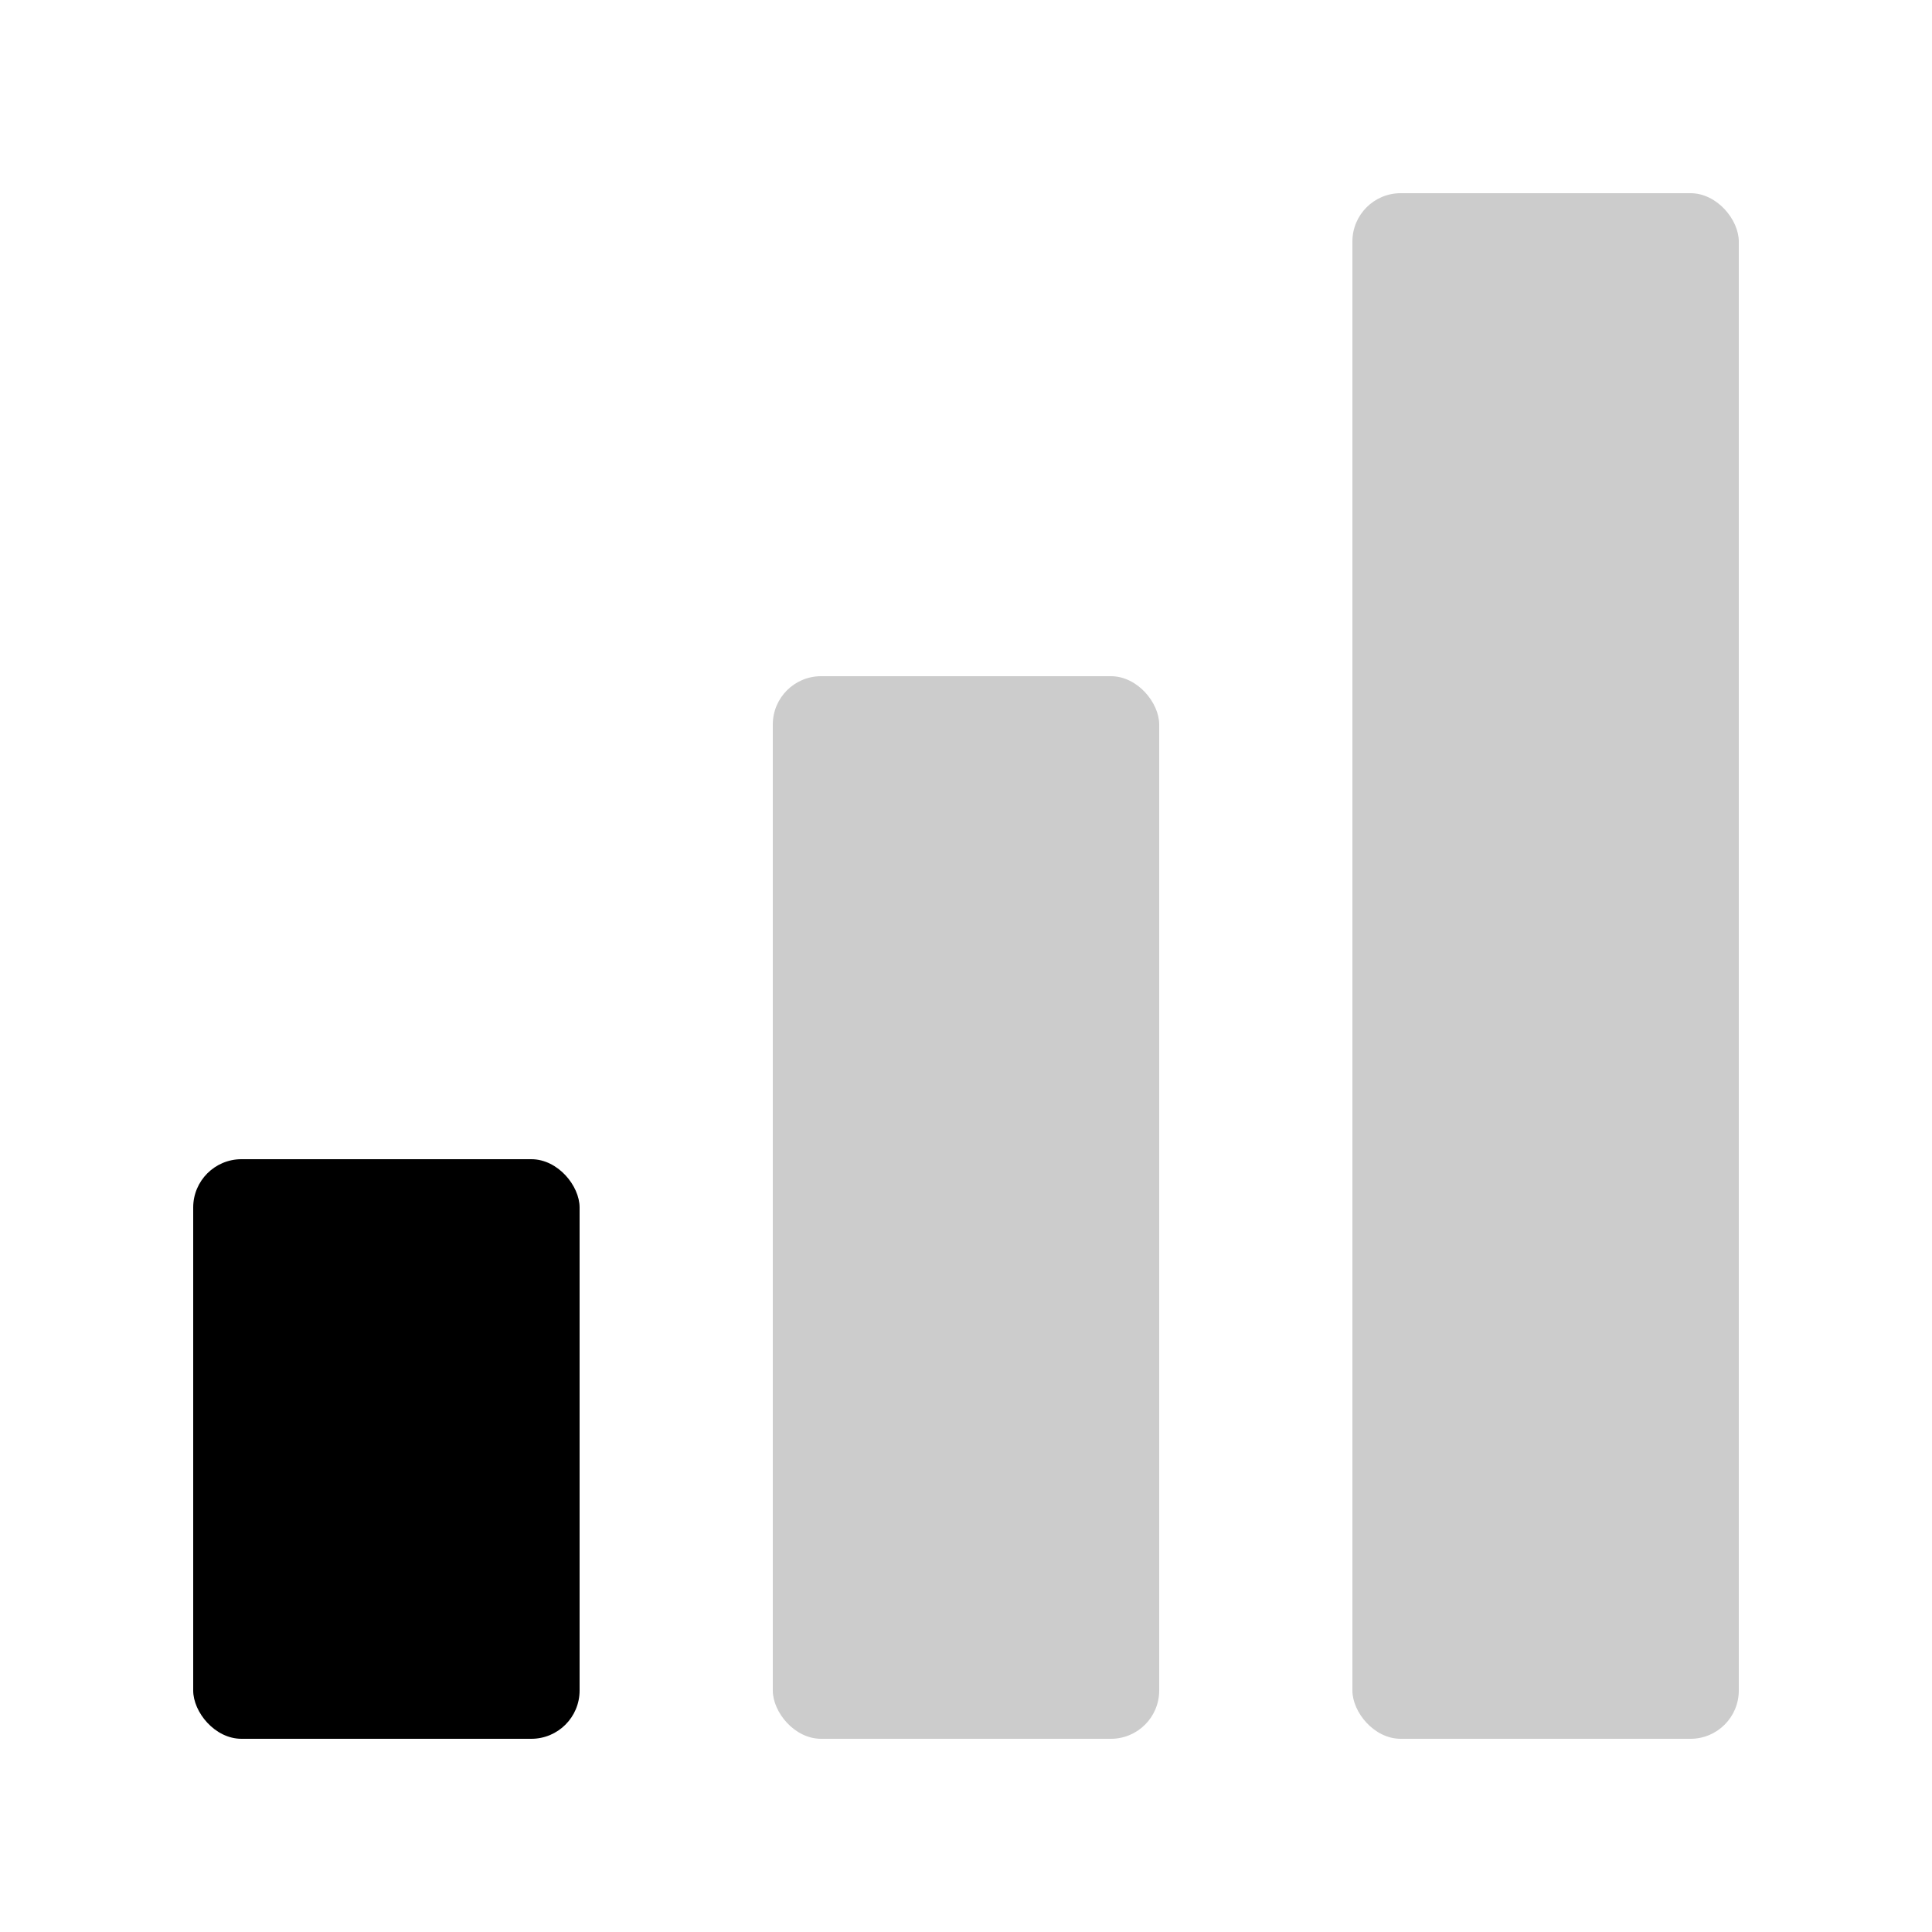 <svg width="20" height="20" viewBox="0 0 20 20" fill="none" xmlns="http://www.w3.org/2000/svg">
<rect opacity="0.2" x="14" y="2" width="4" height="16" rx="0.5" fill="black"/>
<rect opacity="0.2" x="8" y="7" width="4" height="11" rx="0.5" fill="black"/>
<rect x="2" y="12" width="4" height="6" rx="0.5" fill="black"/>
</svg>
